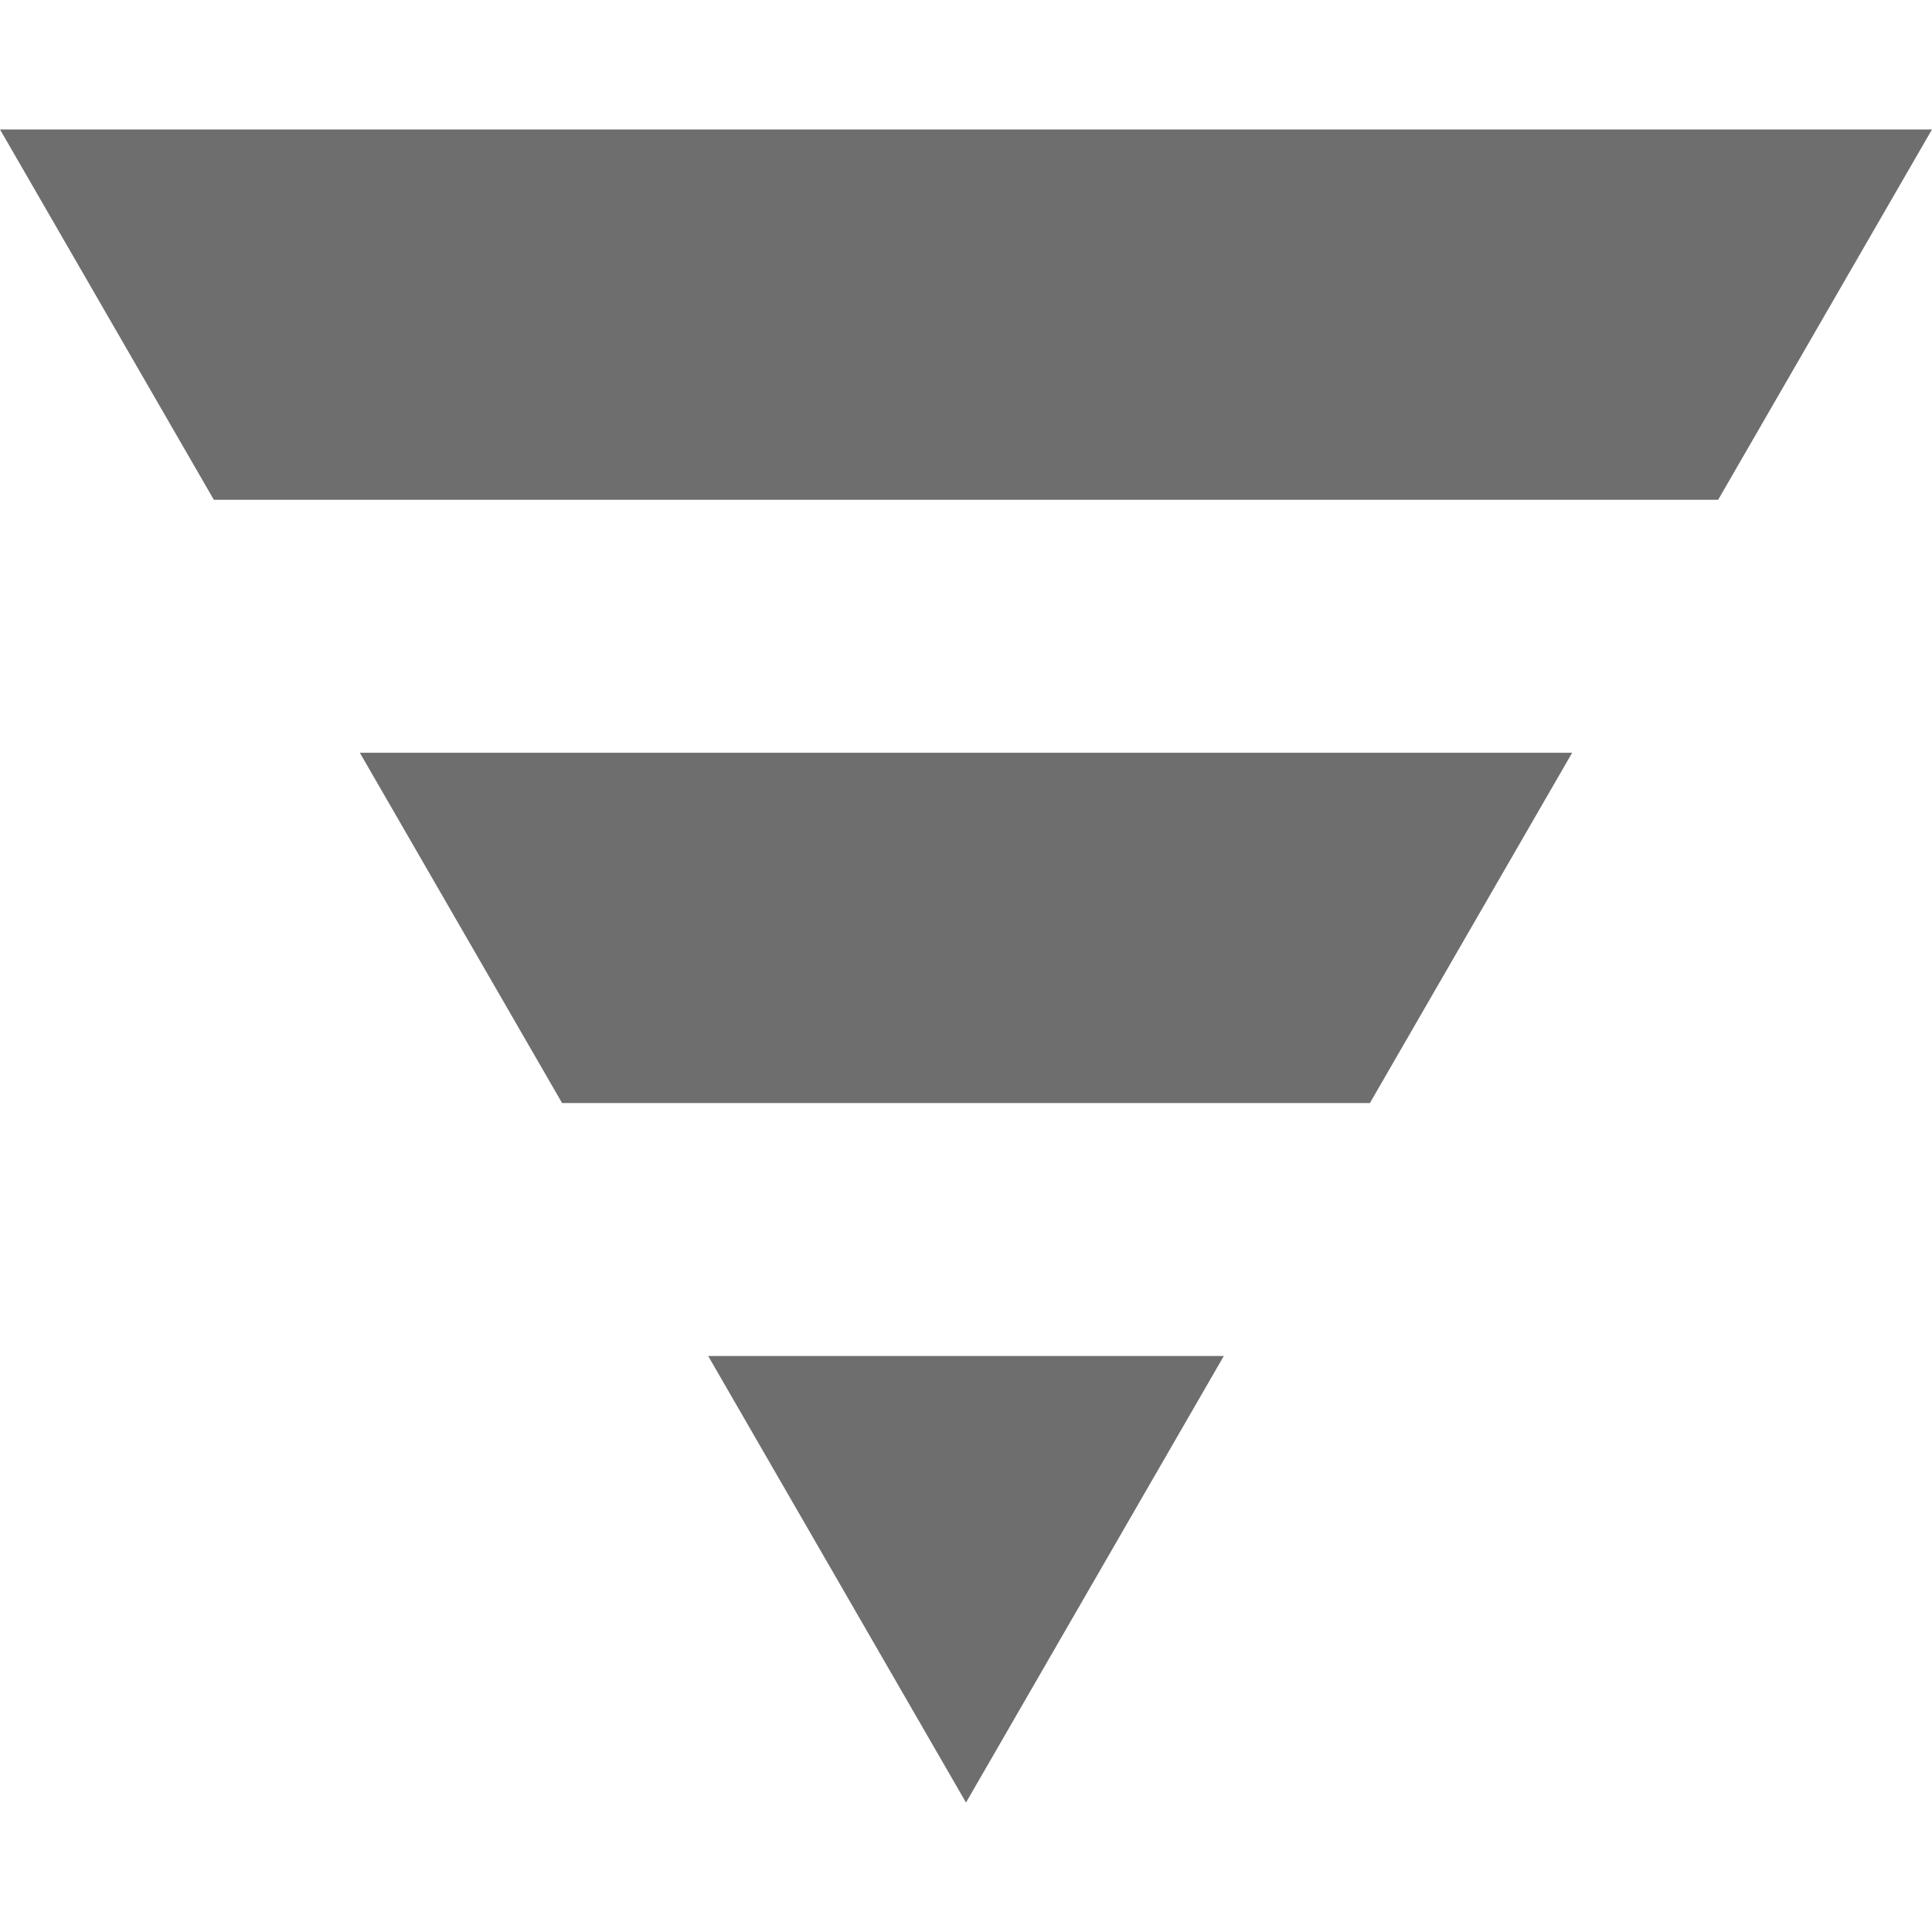 <svg width="16" height="16" xmlns="http://www.w3.org/2000/svg" shape-rendering="geometricPrecision" fill="#6e6e6e"><path d="M4.655 9.135h6.69l1.675-2.901H2.98zM0 1.072l1.771 3.067h12.458L16 1.072zm8 13.856l2.135-3.698h-4.27z"/></svg>